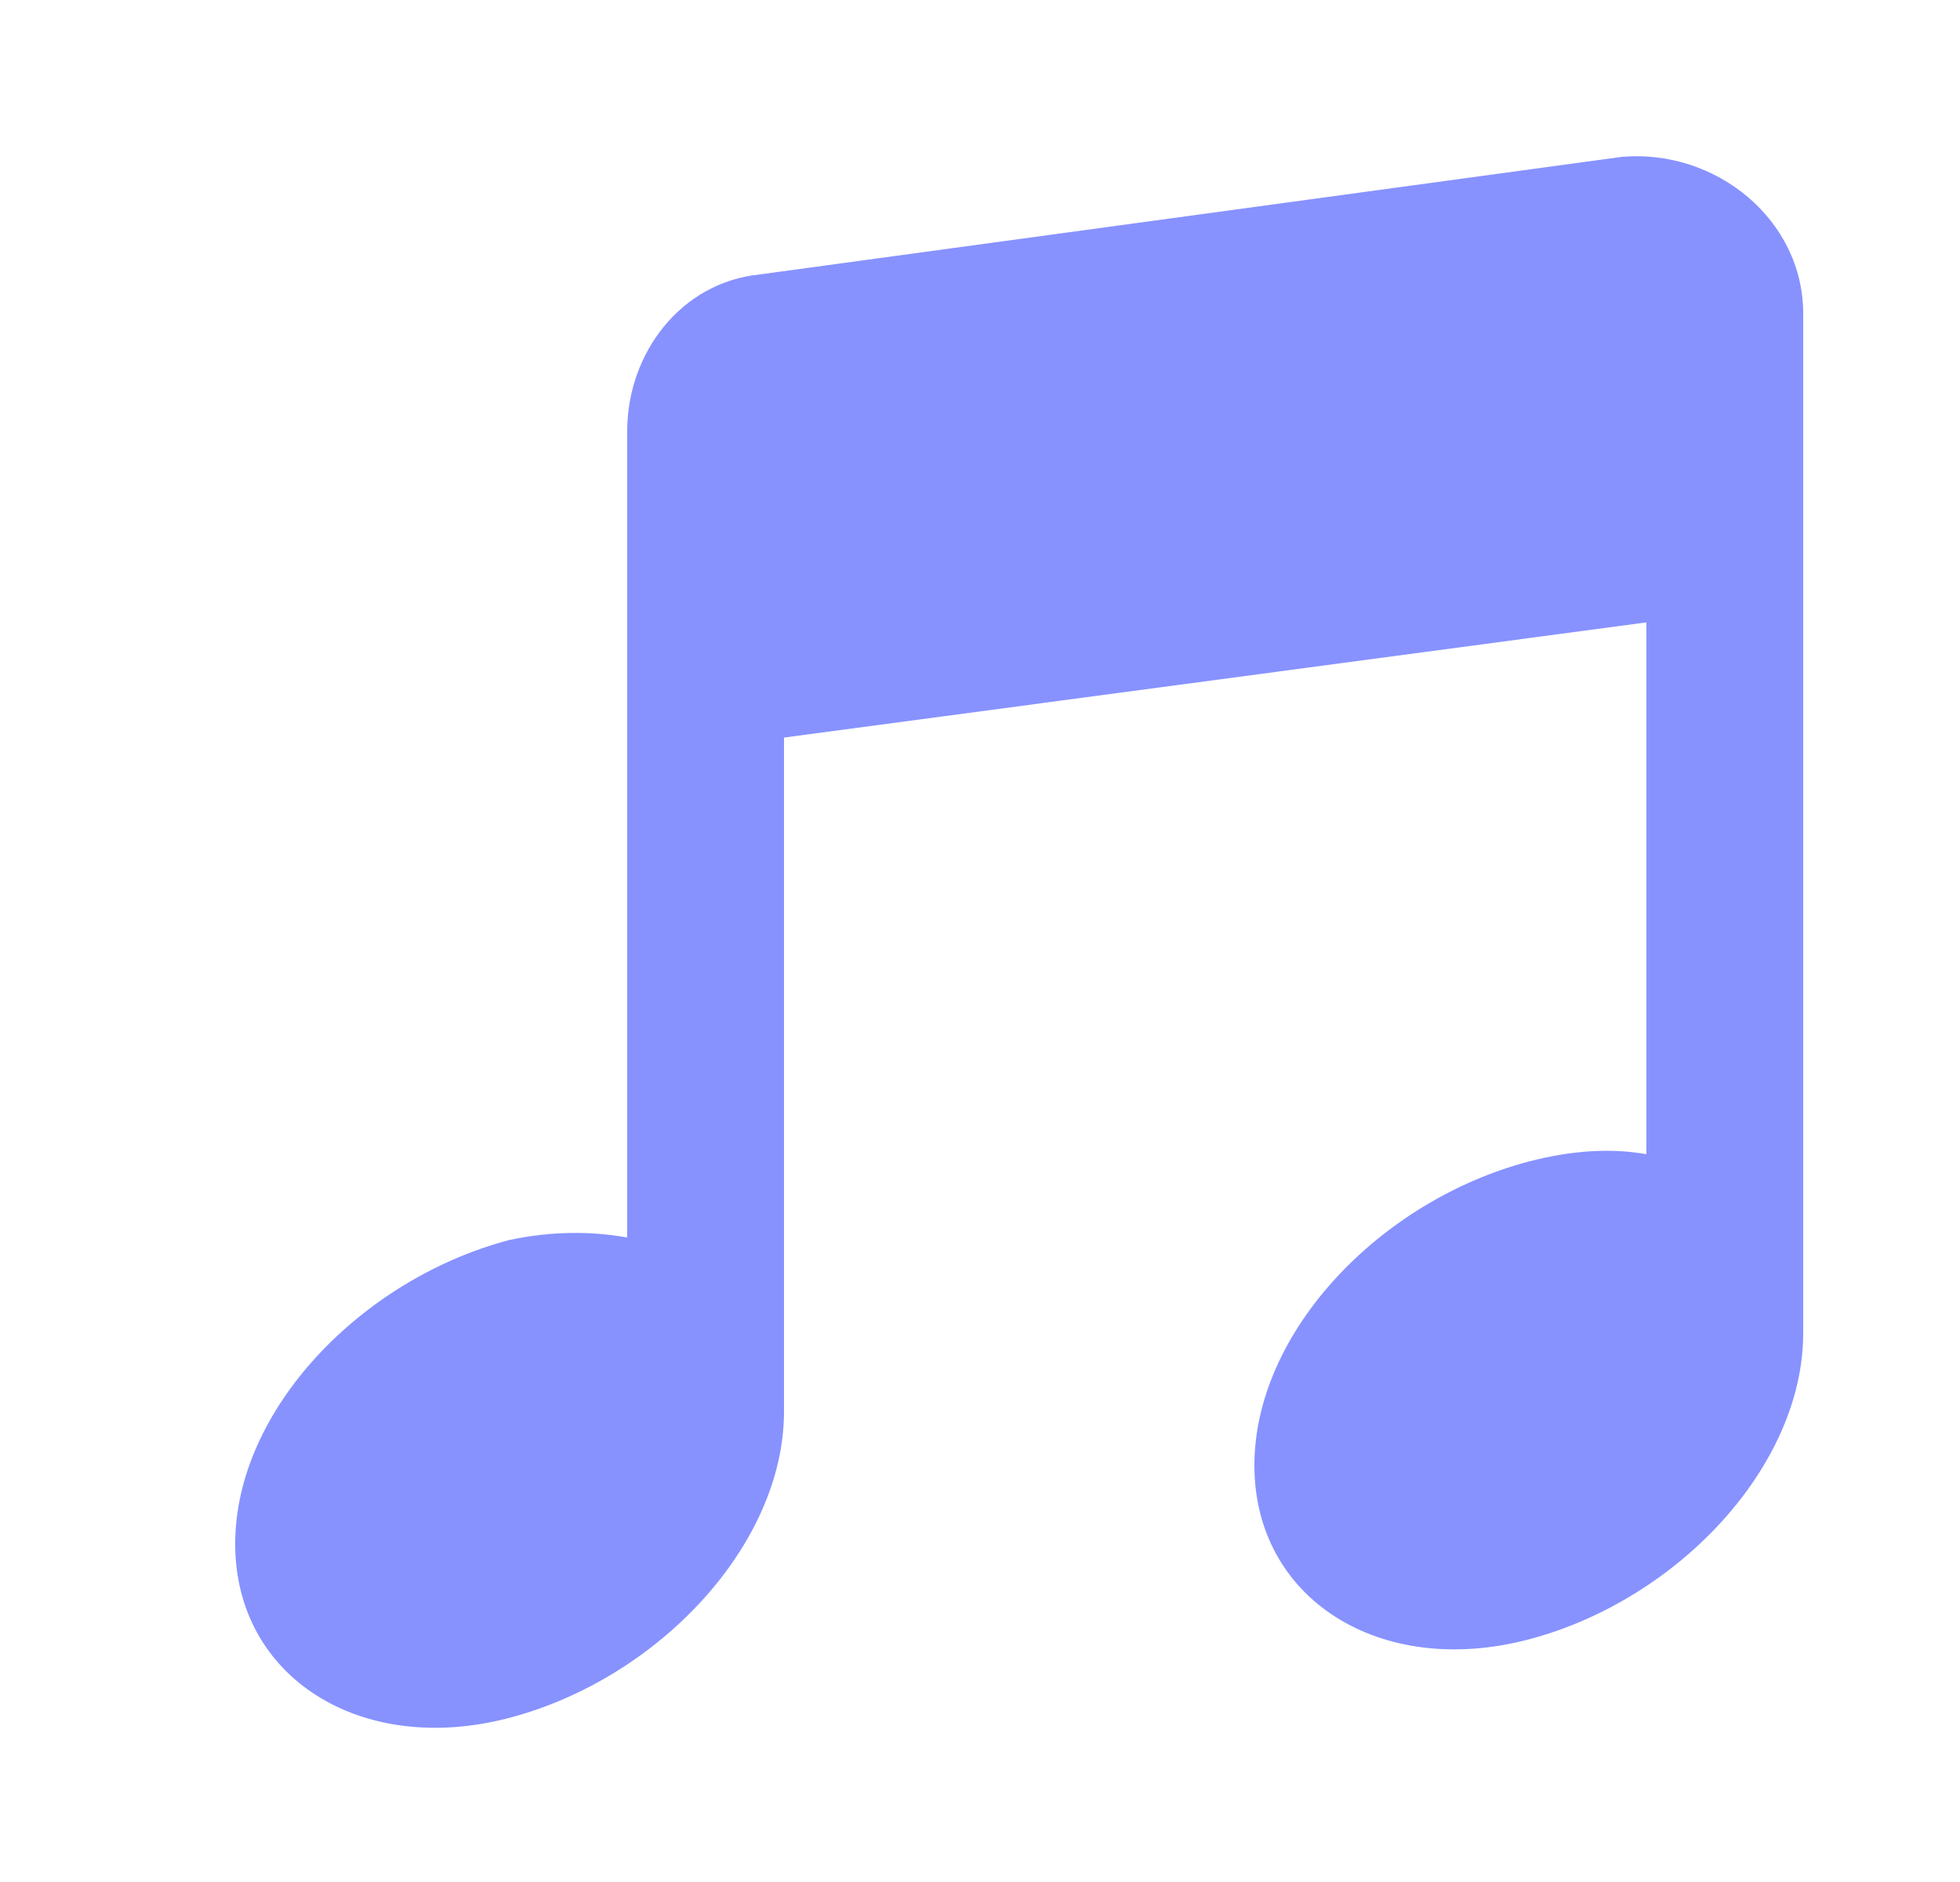 <svg width="25" height="24" viewBox="0 0 25 24" fill="none" xmlns="http://www.w3.org/2000/svg">
<g clip-path="url(#clip0_828_3347)">
<path d="M20.688 2L9.688 3.5C8.688 3.602 8 4.5 8 5.5V15.781C7.539 15.699 7.039 15.699 6.5 15.812C4.602 16.312 3 17.988 3 19.688C3 21.387 4.602 22.406 6.5 21.906C8.398 21.406 10 19.699 10 18V9.406L21 7.937V14.719C20.539 14.637 20.039 14.672 19.5 14.812C17.602 15.312 16 16.988 16 18.688C16 20.387 17.602 21.406 19.5 20.906C21.398 20.406 23 18.699 23 17V4C23 2.801 21.887 1.898 20.688 2Z" fill="#8792FF" />
</g>
<defs>
<clipPath id="clip0_828_3347">
<rect width="24" height="24" fill="white" transform="translate(0.5)"/>
</clipPath>
</defs>
</svg>